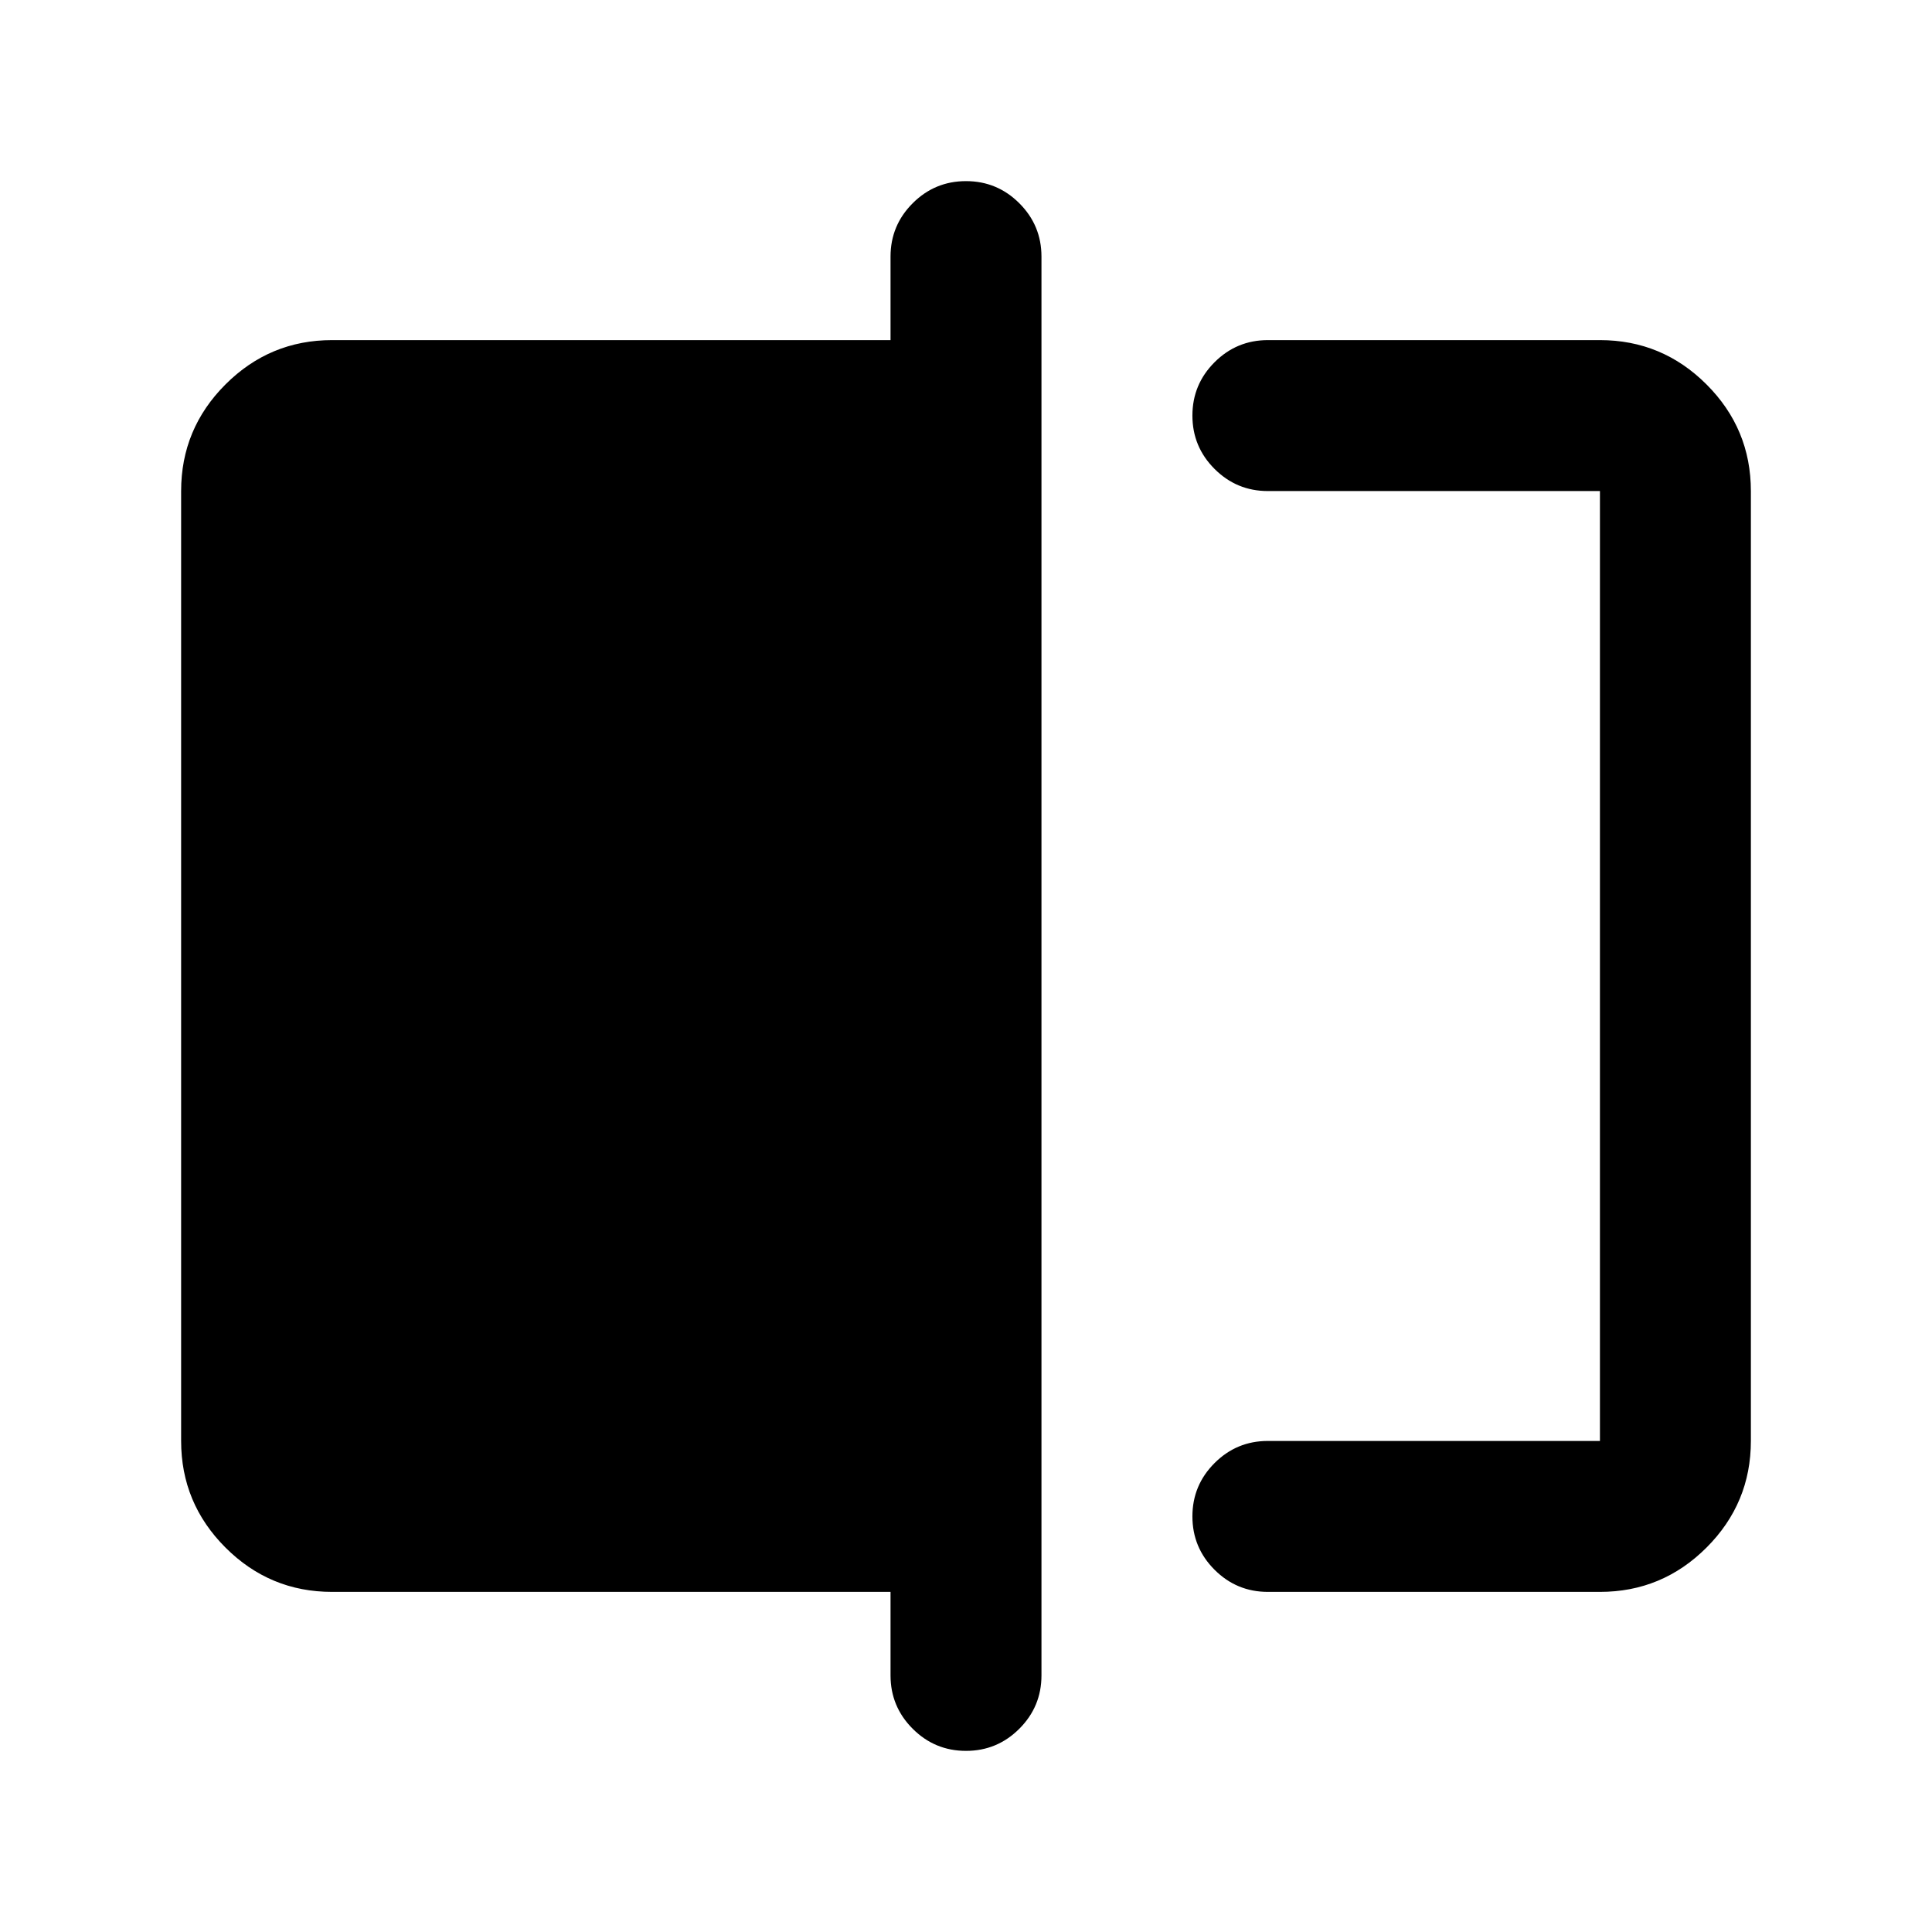 <svg xmlns="http://www.w3.org/2000/svg" height="24" viewBox="0 -960 960 960" width="24"><path d="M630-169q-15.5 0-26.5-11t-11-26.5q0-15.5 11-26.5t26.5-11h165v-472H630q-15.5 0-26.5-11t-11-26.5q0-15.5 11-26.5t26.5-11h165q30.94 0 52.97 22.03Q870-746.94 870-716v472q0 30.94-22.03 52.97Q825.94-169 795-169H630ZM480-90q-15.5 0-26.5-11t-11-26.5V-169H165q-30.94 0-52.97-22.03Q90-213.06 90-244v-472q0-30.94 22.03-52.97Q134.06-791 165-791h277.5v-41.5q0-15.5 11-26.5t26.5-11q15.5 0 26.5 11t11 26.5v705q0 15.5-11 26.5T480-90Zm315-626v472-472Z"/></svg>